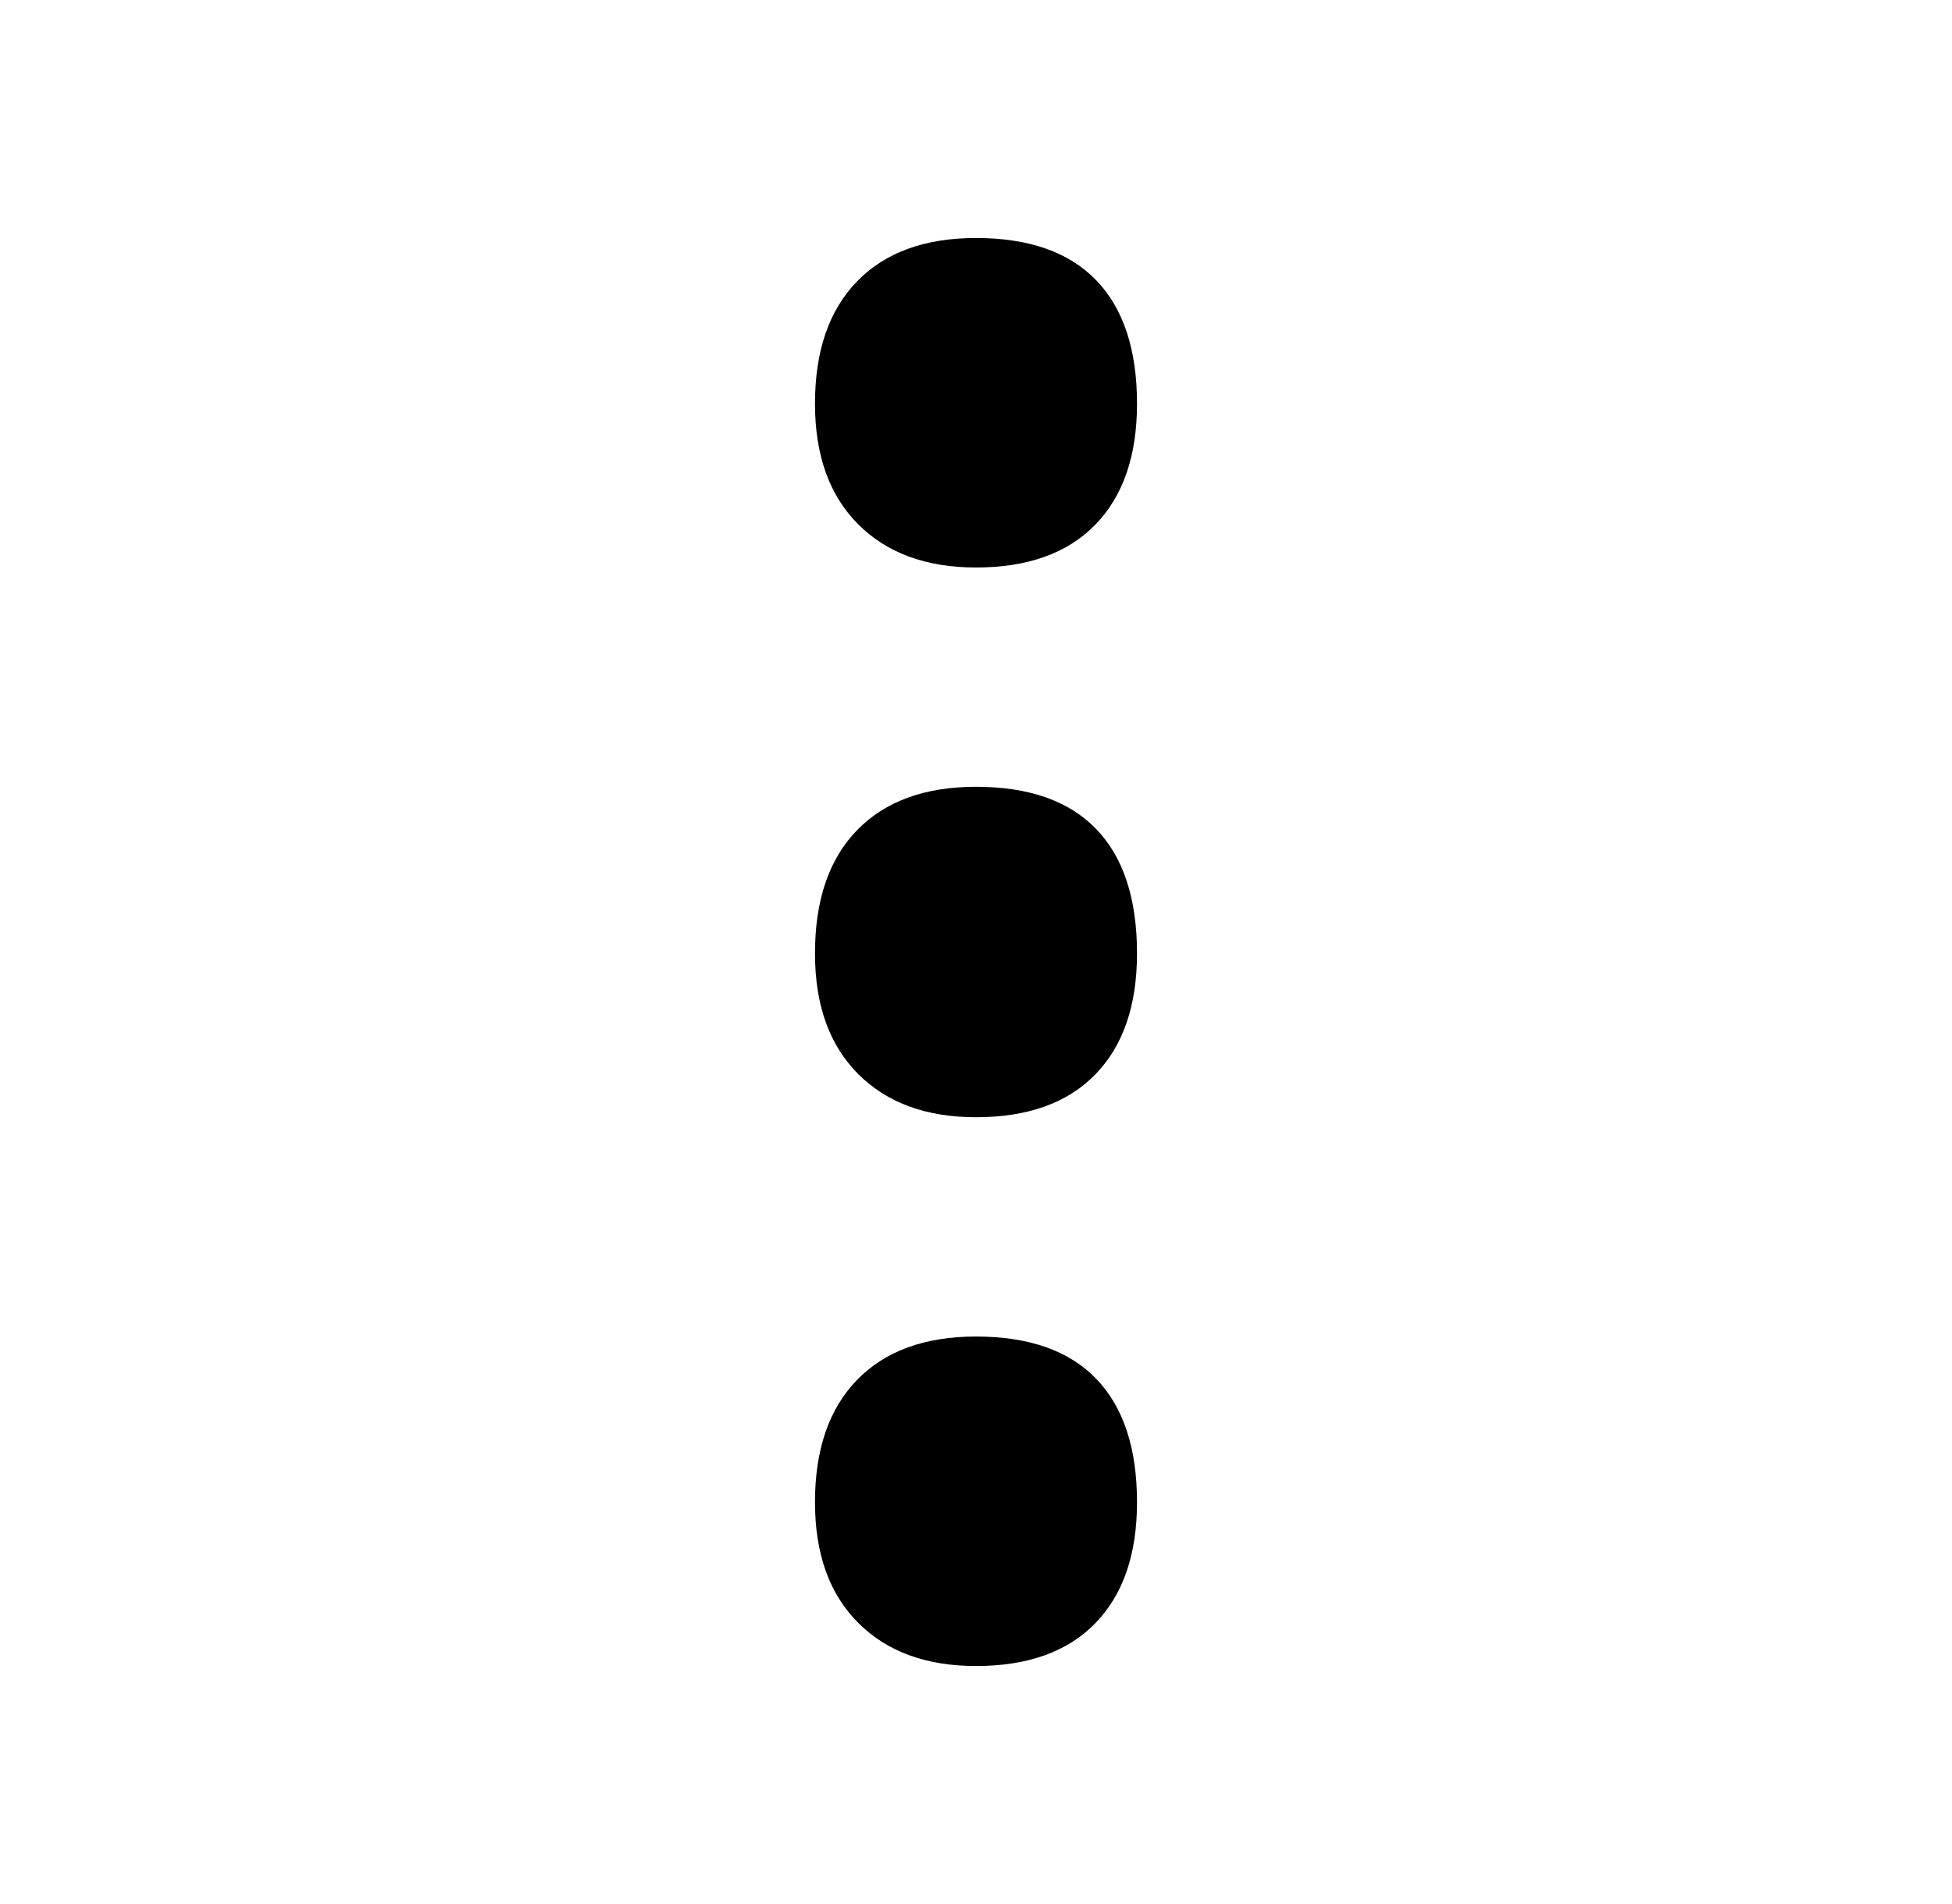 <svg width="41" height="40" viewBox="0 0 41 40" fill="none" xmlns="http://www.w3.org/2000/svg">
<path fill-rule="evenodd" clip-rule="evenodd" d="M20.5 5C21.614 5 22.456 5.297 23.027 5.89C23.597 6.483 23.882 7.347 23.882 8.481C23.882 9.575 23.59 10.422 23.007 11.022C22.423 11.622 21.588 11.922 20.5 11.922C19.452 11.922 18.627 11.618 18.023 11.012C17.419 10.405 17.118 9.562 17.118 8.481C17.118 7.373 17.413 6.516 18.003 5.91C18.593 5.303 19.426 5 20.5 5ZM20.5 16.529C21.614 16.529 22.456 16.826 23.027 17.419C23.597 18.012 23.882 18.883 23.882 20.03C23.882 21.124 23.59 21.971 23.007 22.571C22.423 23.171 21.588 23.471 20.5 23.471C19.452 23.471 18.627 23.167 18.023 22.561C17.419 21.954 17.118 21.111 17.118 20.03C17.118 18.909 17.413 18.046 18.003 17.439C18.593 16.833 19.426 16.529 20.5 16.529ZM20.5 28.078C21.614 28.078 22.456 28.375 23.027 28.968C23.597 29.562 23.882 30.425 23.882 31.559C23.882 32.653 23.59 33.5 23.007 34.1C22.423 34.7 21.588 35 20.5 35C19.452 35 18.627 34.697 18.023 34.09C17.419 33.484 17.118 32.64 17.118 31.559C17.118 30.451 17.413 29.595 18.003 28.988C18.593 28.382 19.426 28.078 20.5 28.078Z" fill="black"/>
</svg>
